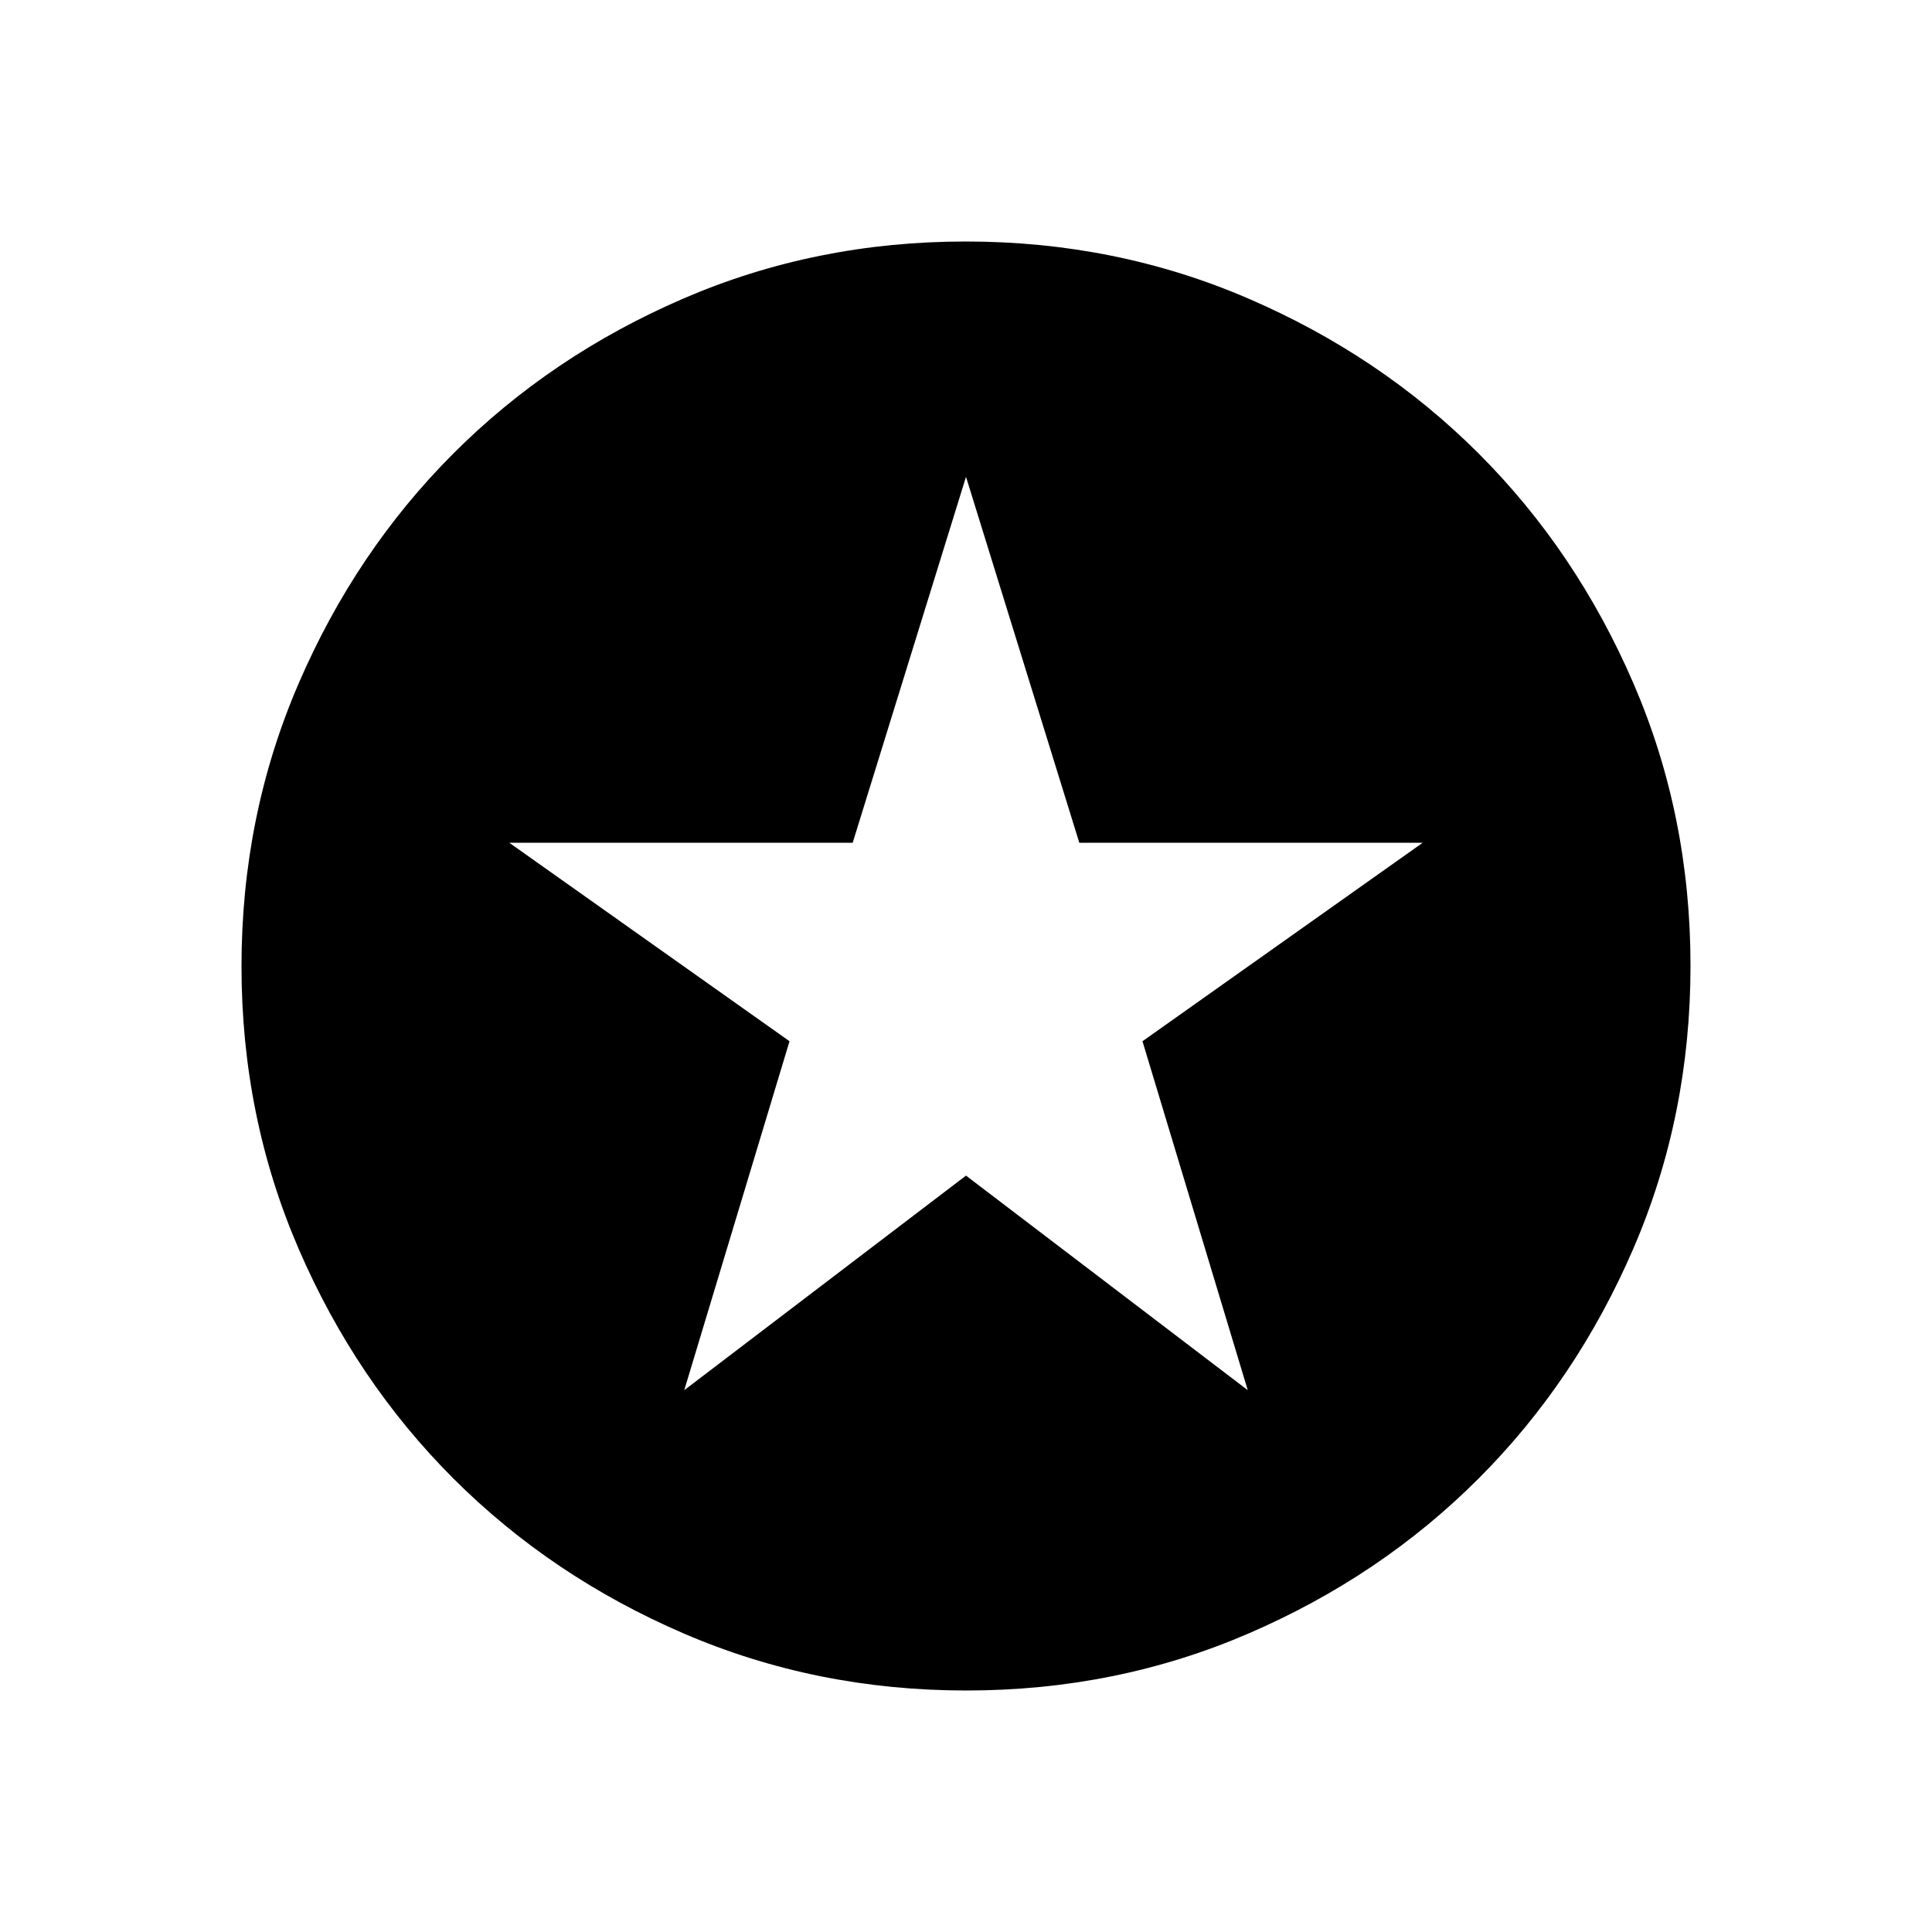 <svg xmlns="http://www.w3.org/2000/svg" height="24" viewBox="0 -960 960 960" width="24"><path d="m340-269.231 140-106.615 140 106.615-52.308-173.384 139.231-98.616H536.308L480-723.077l-56.308 181.846H253.077l139.231 98.616L340-269.231ZM480.134-120q-74.673 0-140.41-28.339-65.737-28.34-114.365-76.922-48.627-48.582-76.993-114.257Q120-405.194 120-479.866q0-74.673 28.339-140.41 28.34-65.737 76.922-114.365 48.582-48.627 114.257-76.993Q405.194-840 479.866-840q74.673 0 140.41 28.339 65.737 28.34 114.365 76.922 48.627 48.582 76.993 114.257Q840-554.806 840-480.134q0 74.673-28.339 140.41-28.34 65.737-76.922 114.365-48.582 48.627-114.257 76.993Q554.806-120 480.134-120Z"/></svg>